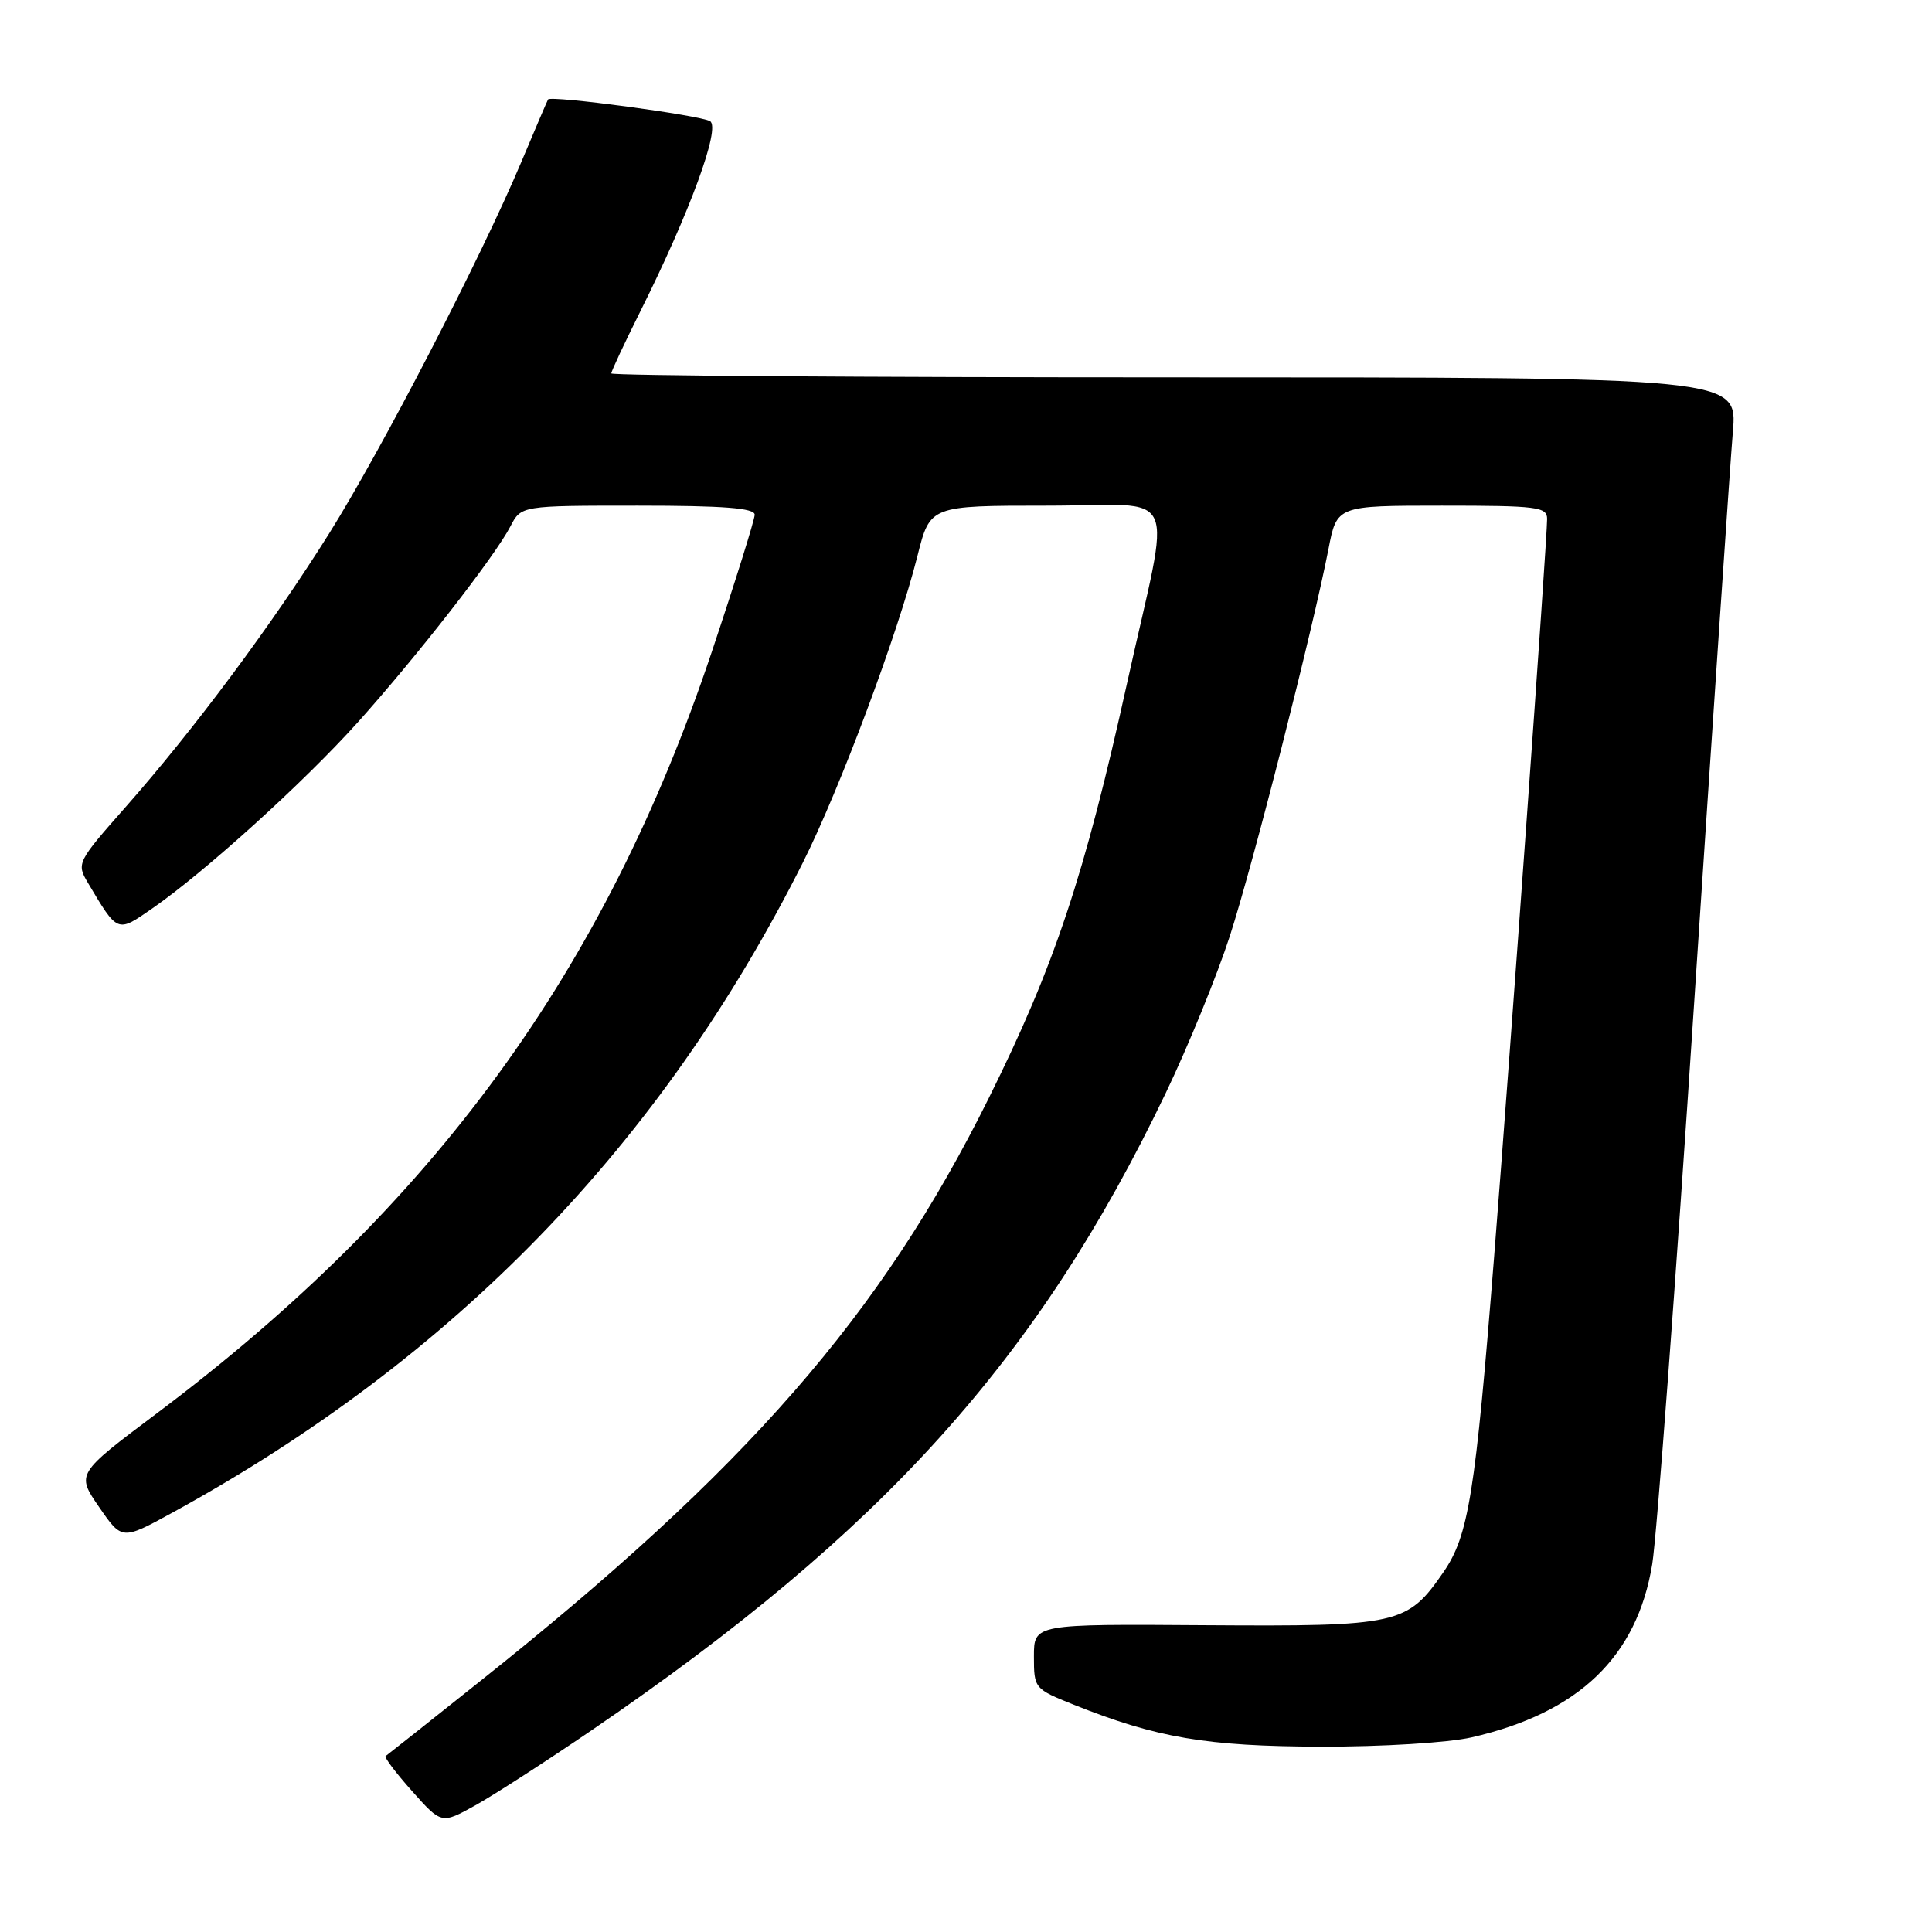 <?xml version="1.0" encoding="UTF-8" standalone="no"?>
<!DOCTYPE svg PUBLIC "-//W3C//DTD SVG 1.1//EN" "http://www.w3.org/Graphics/SVG/1.1/DTD/svg11.dtd" >
<svg xmlns="http://www.w3.org/2000/svg" xmlns:xlink="http://www.w3.org/1999/xlink" version="1.1" viewBox="0 0 256 256">
 <g >
 <path fill="currentColor"
d=" M 78.38 229.28 C 117.03 202.90 137.55 180.13 154.45 144.87 C 157.45 138.62 161.28 129.22 162.97 124.00 C 166.05 114.48 173.93 83.53 176.03 72.75 C 177.14 67.00 177.14 67.00 191.07 67.00 C 203.70 67.00 205.00 67.16 205.00 68.76 C 205.00 71.59 200.14 139.27 197.98 166.50 C 195.48 198.00 194.60 203.48 191.26 208.32 C 186.47 215.27 185.36 215.52 159.75 215.35 C 137.00 215.19 137.00 215.19 137.00 219.48 C 137.00 223.72 137.06 223.79 142.25 225.87 C 153.26 230.28 159.90 231.40 175.00 231.44 C 183.21 231.46 191.88 230.92 195.00 230.21 C 209.19 226.96 216.91 219.55 218.93 207.25 C 219.53 203.54 222.05 169.90 224.51 132.50 C 226.98 95.10 229.27 61.24 229.61 57.25 C 230.23 50.00 230.23 50.00 155.62 50.00 C 114.58 50.00 81.00 49.77 81.00 49.48 C 81.00 49.19 82.74 45.48 84.86 41.23 C 91.40 28.14 95.51 16.93 94.09 16.06 C 92.82 15.27 72.95 12.61 72.62 13.18 C 72.51 13.36 70.91 17.10 69.06 21.50 C 63.73 34.16 50.59 59.56 43.60 70.71 C 36.00 82.83 25.71 96.66 16.65 106.93 C 10.24 114.19 10.13 114.41 11.62 116.93 C 15.62 123.67 15.50 123.62 20.14 120.40 C 27.12 115.57 40.25 103.68 47.41 95.71 C 55.22 87.01 65.56 73.74 67.63 69.75 C 69.05 67.00 69.05 67.00 84.53 67.00 C 95.86 67.00 100.00 67.32 100.00 68.20 C 100.00 68.85 97.43 77.07 94.29 86.45 C 80.15 128.64 57.51 159.71 20.80 187.26 C 10.10 195.29 10.10 195.29 13.13 199.69 C 16.16 204.09 16.16 204.09 22.83 200.44 C 60.15 180.01 87.55 151.76 106.38 114.31 C 111.28 104.55 118.99 83.93 121.57 73.65 C 123.24 67.00 123.24 67.00 138.73 67.00 C 156.66 67.00 155.24 63.86 149.35 90.49 C 143.70 116.06 139.76 127.90 131.02 145.50 C 116.72 174.30 98.98 194.63 63.50 222.86 C 56.90 228.12 51.32 232.54 51.10 232.69 C 50.88 232.84 52.46 234.93 54.60 237.33 C 58.50 241.71 58.50 241.71 63.00 239.21 C 65.47 237.83 72.40 233.36 78.38 229.28 Z "/>
</g>
</svg>